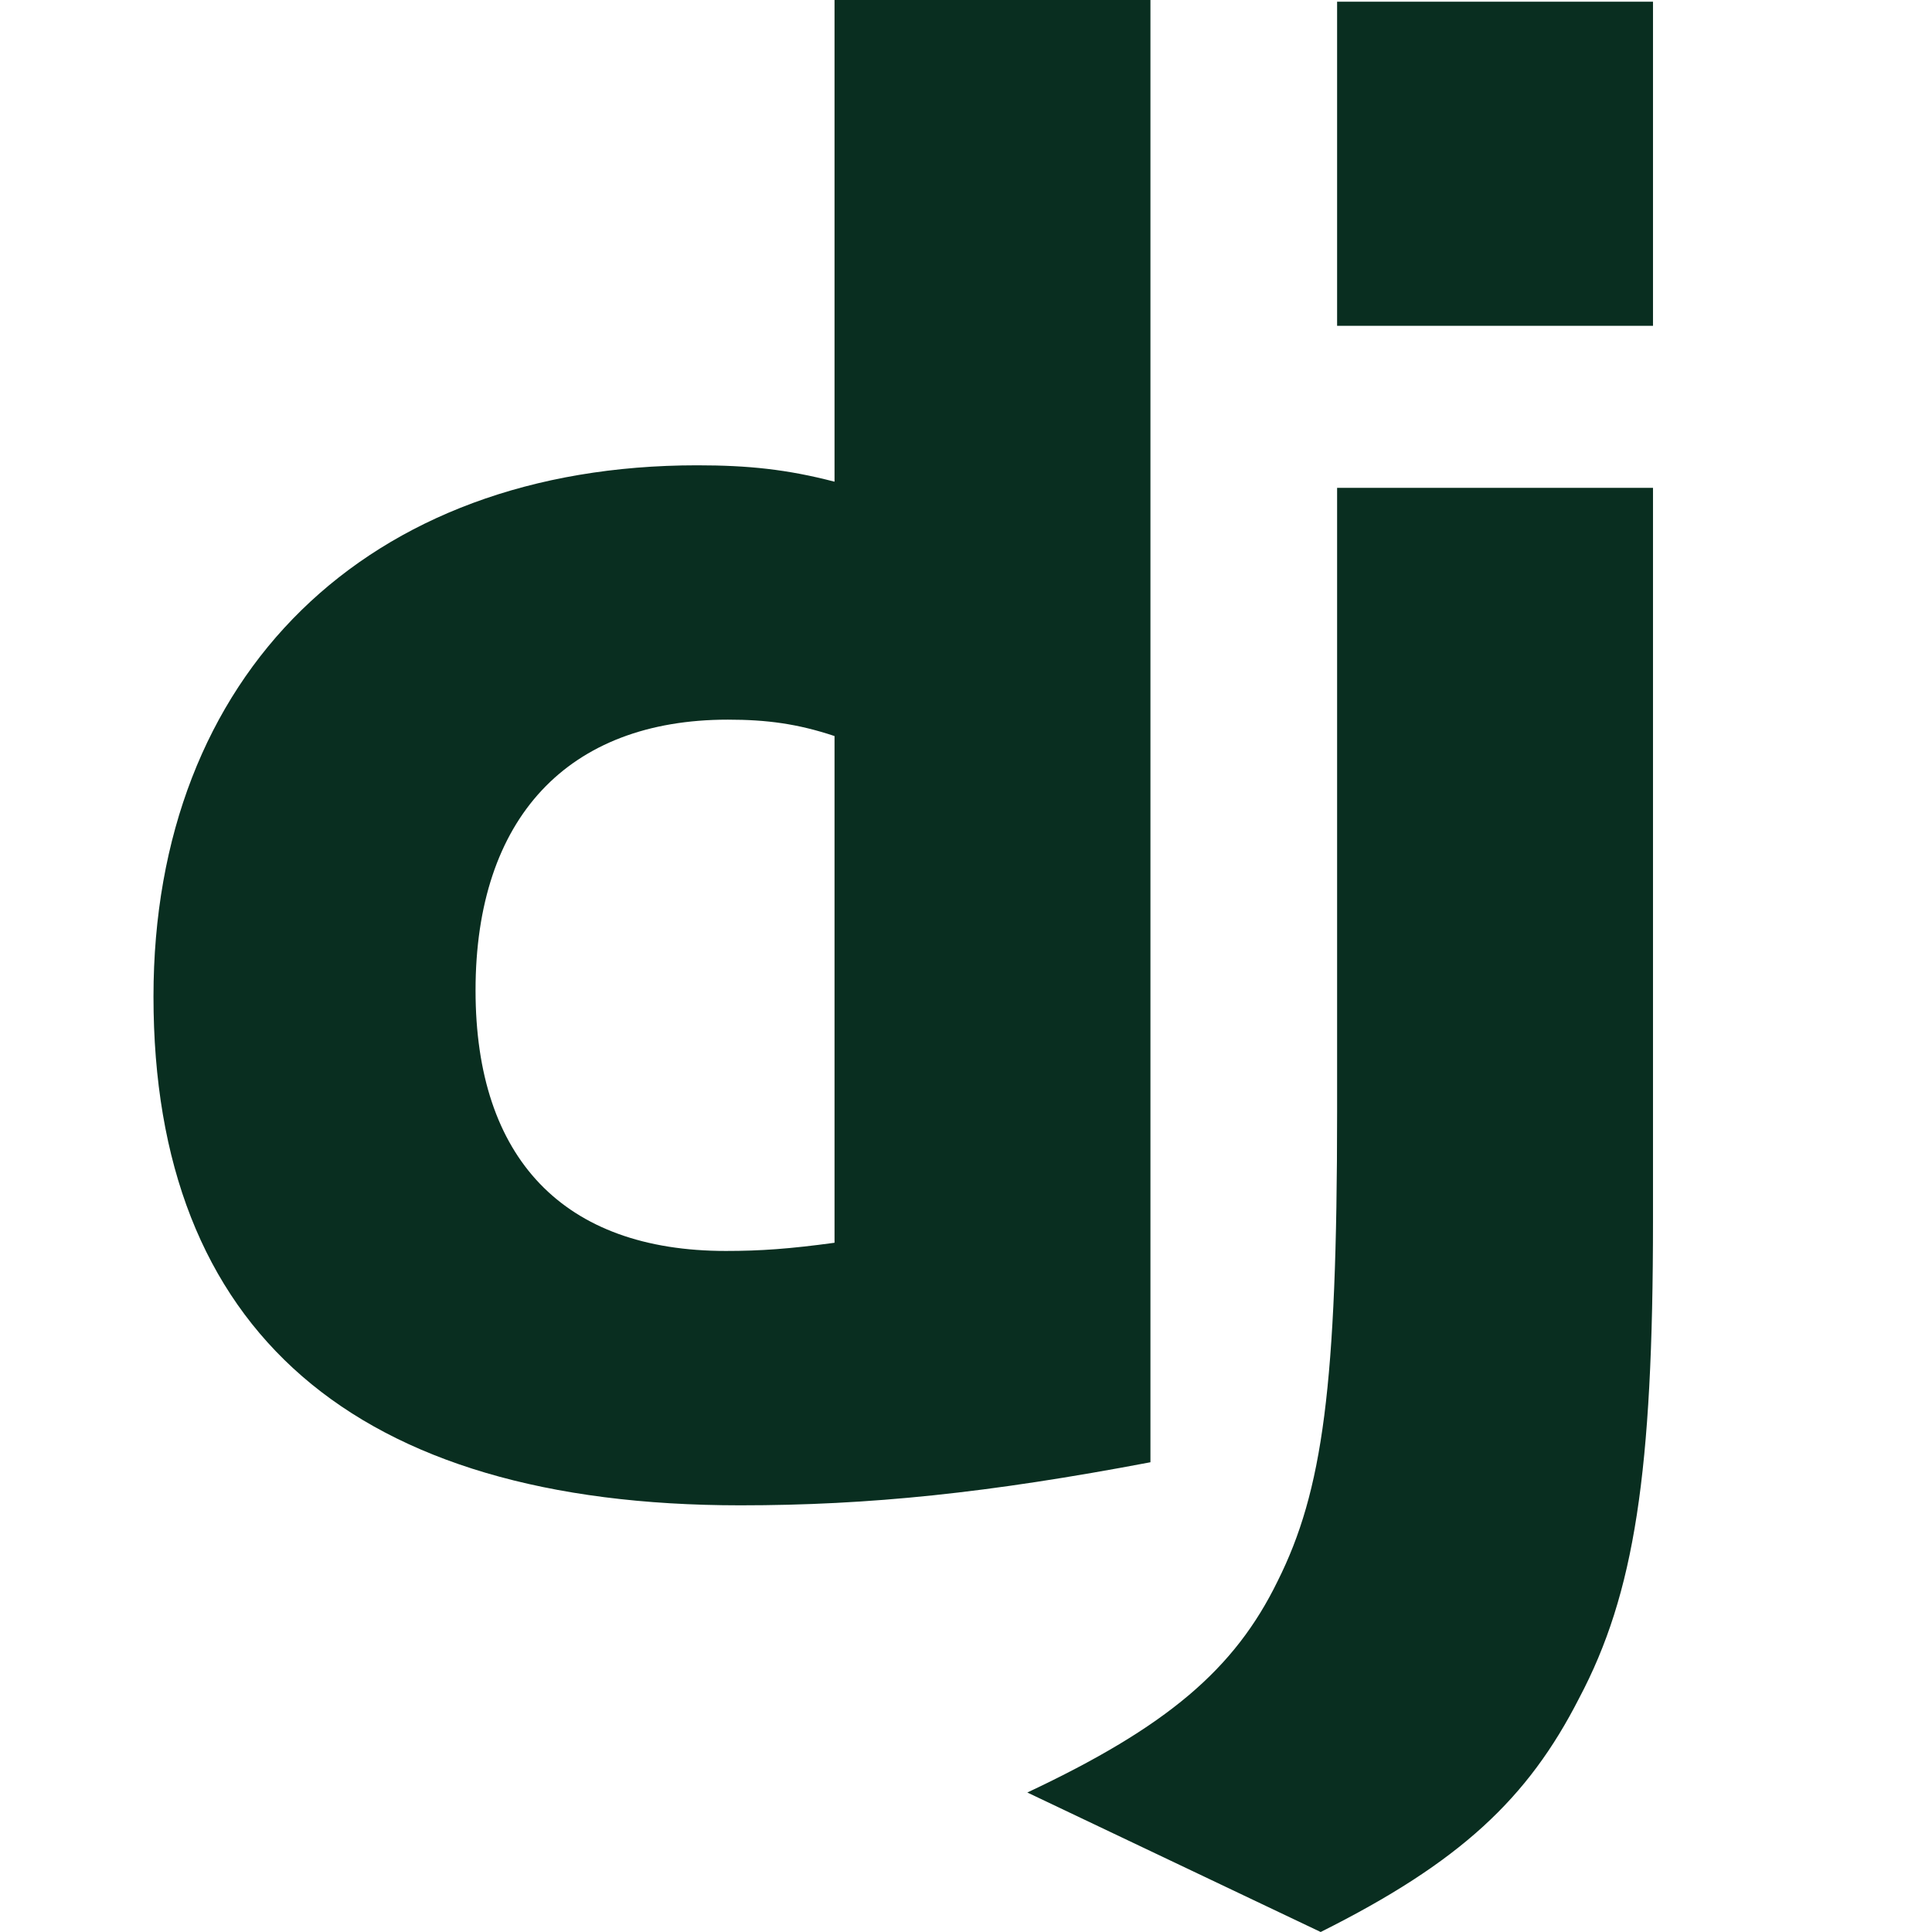 <?xml version="1.0" encoding="UTF-8" standalone="no"?>
<!-- Generator: Adobe Illustrator 12.0.1, SVG Export Plug-In . SVG Version: 6.00 Build 51448)  -->

<svg
   version="1.0"
   id="Layer_1"
   width="145.993"
   height="145.993"
   viewBox="0 0 145.993 145.993"
   overflow="visible"
   enable-background="new 0 0 436.505 152.503"
   xml:space="preserve"
   sodipodi:docname="django.svg"
   inkscape:version="1.2.2 (b0a8486541, 2022-12-01)"
   xmlns:inkscape="http://www.inkscape.org/namespaces/inkscape"
   xmlns:sodipodi="http://sodipodi.sourceforge.net/DTD/sodipodi-0.dtd"
   xmlns="http://www.w3.org/2000/svg"
   xmlns:svg="http://www.w3.org/2000/svg"><defs
   id="defs2034" /><sodipodi:namedview
   id="namedview2032"
   pagecolor="#ffffff"
   bordercolor="#666666"
   borderopacity="1.0"
   inkscape:showpageshadow="2"
   inkscape:pageopacity="0.0"
   inkscape:pagecheckerboard="0"
   inkscape:deskcolor="#d1d1d1"
   showgrid="false"
   inkscape:zoom="2.9804927"
   inkscape:cx="223.7885"
   inkscape:cy="76.329661"
   inkscape:window-width="2560"
   inkscape:window-height="1382"
   inkscape:window-x="1920"
   inkscape:window-y="0"
   inkscape:window-maximized="1"
   inkscape:current-layer="g2027" />
<g
   id="g2029">
	<g
   id="g2027">
		<path
   fill="#092e20"
   d="m 63.062,-7.5683594e-6 h 23.872 V 110.496 c -12.246,2.325 -21.237,3.255 -31.002,3.255 -29.143,-0.001 -44.334,-13.175 -44.334,-38.443 0,-24.337 16.122,-40.147 41.078,-40.147 3.875,0 6.82,0.309 10.386,1.239 z m 0,55.62 c -2.79,-0.929 -5.115,-1.239 -8.06,-1.239 -12.091,0 -19.067,7.441 -19.067,20.461 0,12.712 6.666,19.687 18.912,19.687 2.634,0 4.805,-0.155 8.215,-0.619 z"
   id="path2015" />
		<path
   fill="#092e20"
   d="m 124.91,36.865 v 55.338 c 0,19.067 -1.395,28.212 -5.58,36.118 -3.876,7.597 -8.992,12.401 -19.532,17.672 l -22.167,-10.541 c 10.541,-4.96 15.656,-9.299 18.911,-15.967 3.411,-6.82 4.497,-14.726 4.497,-35.497 v -47.123 z m -23.871,-36.738 h 23.871 V 24.619 h -23.871 z"
   id="path2017" />
		
		
		
		
	</g>
</g>
</svg>
